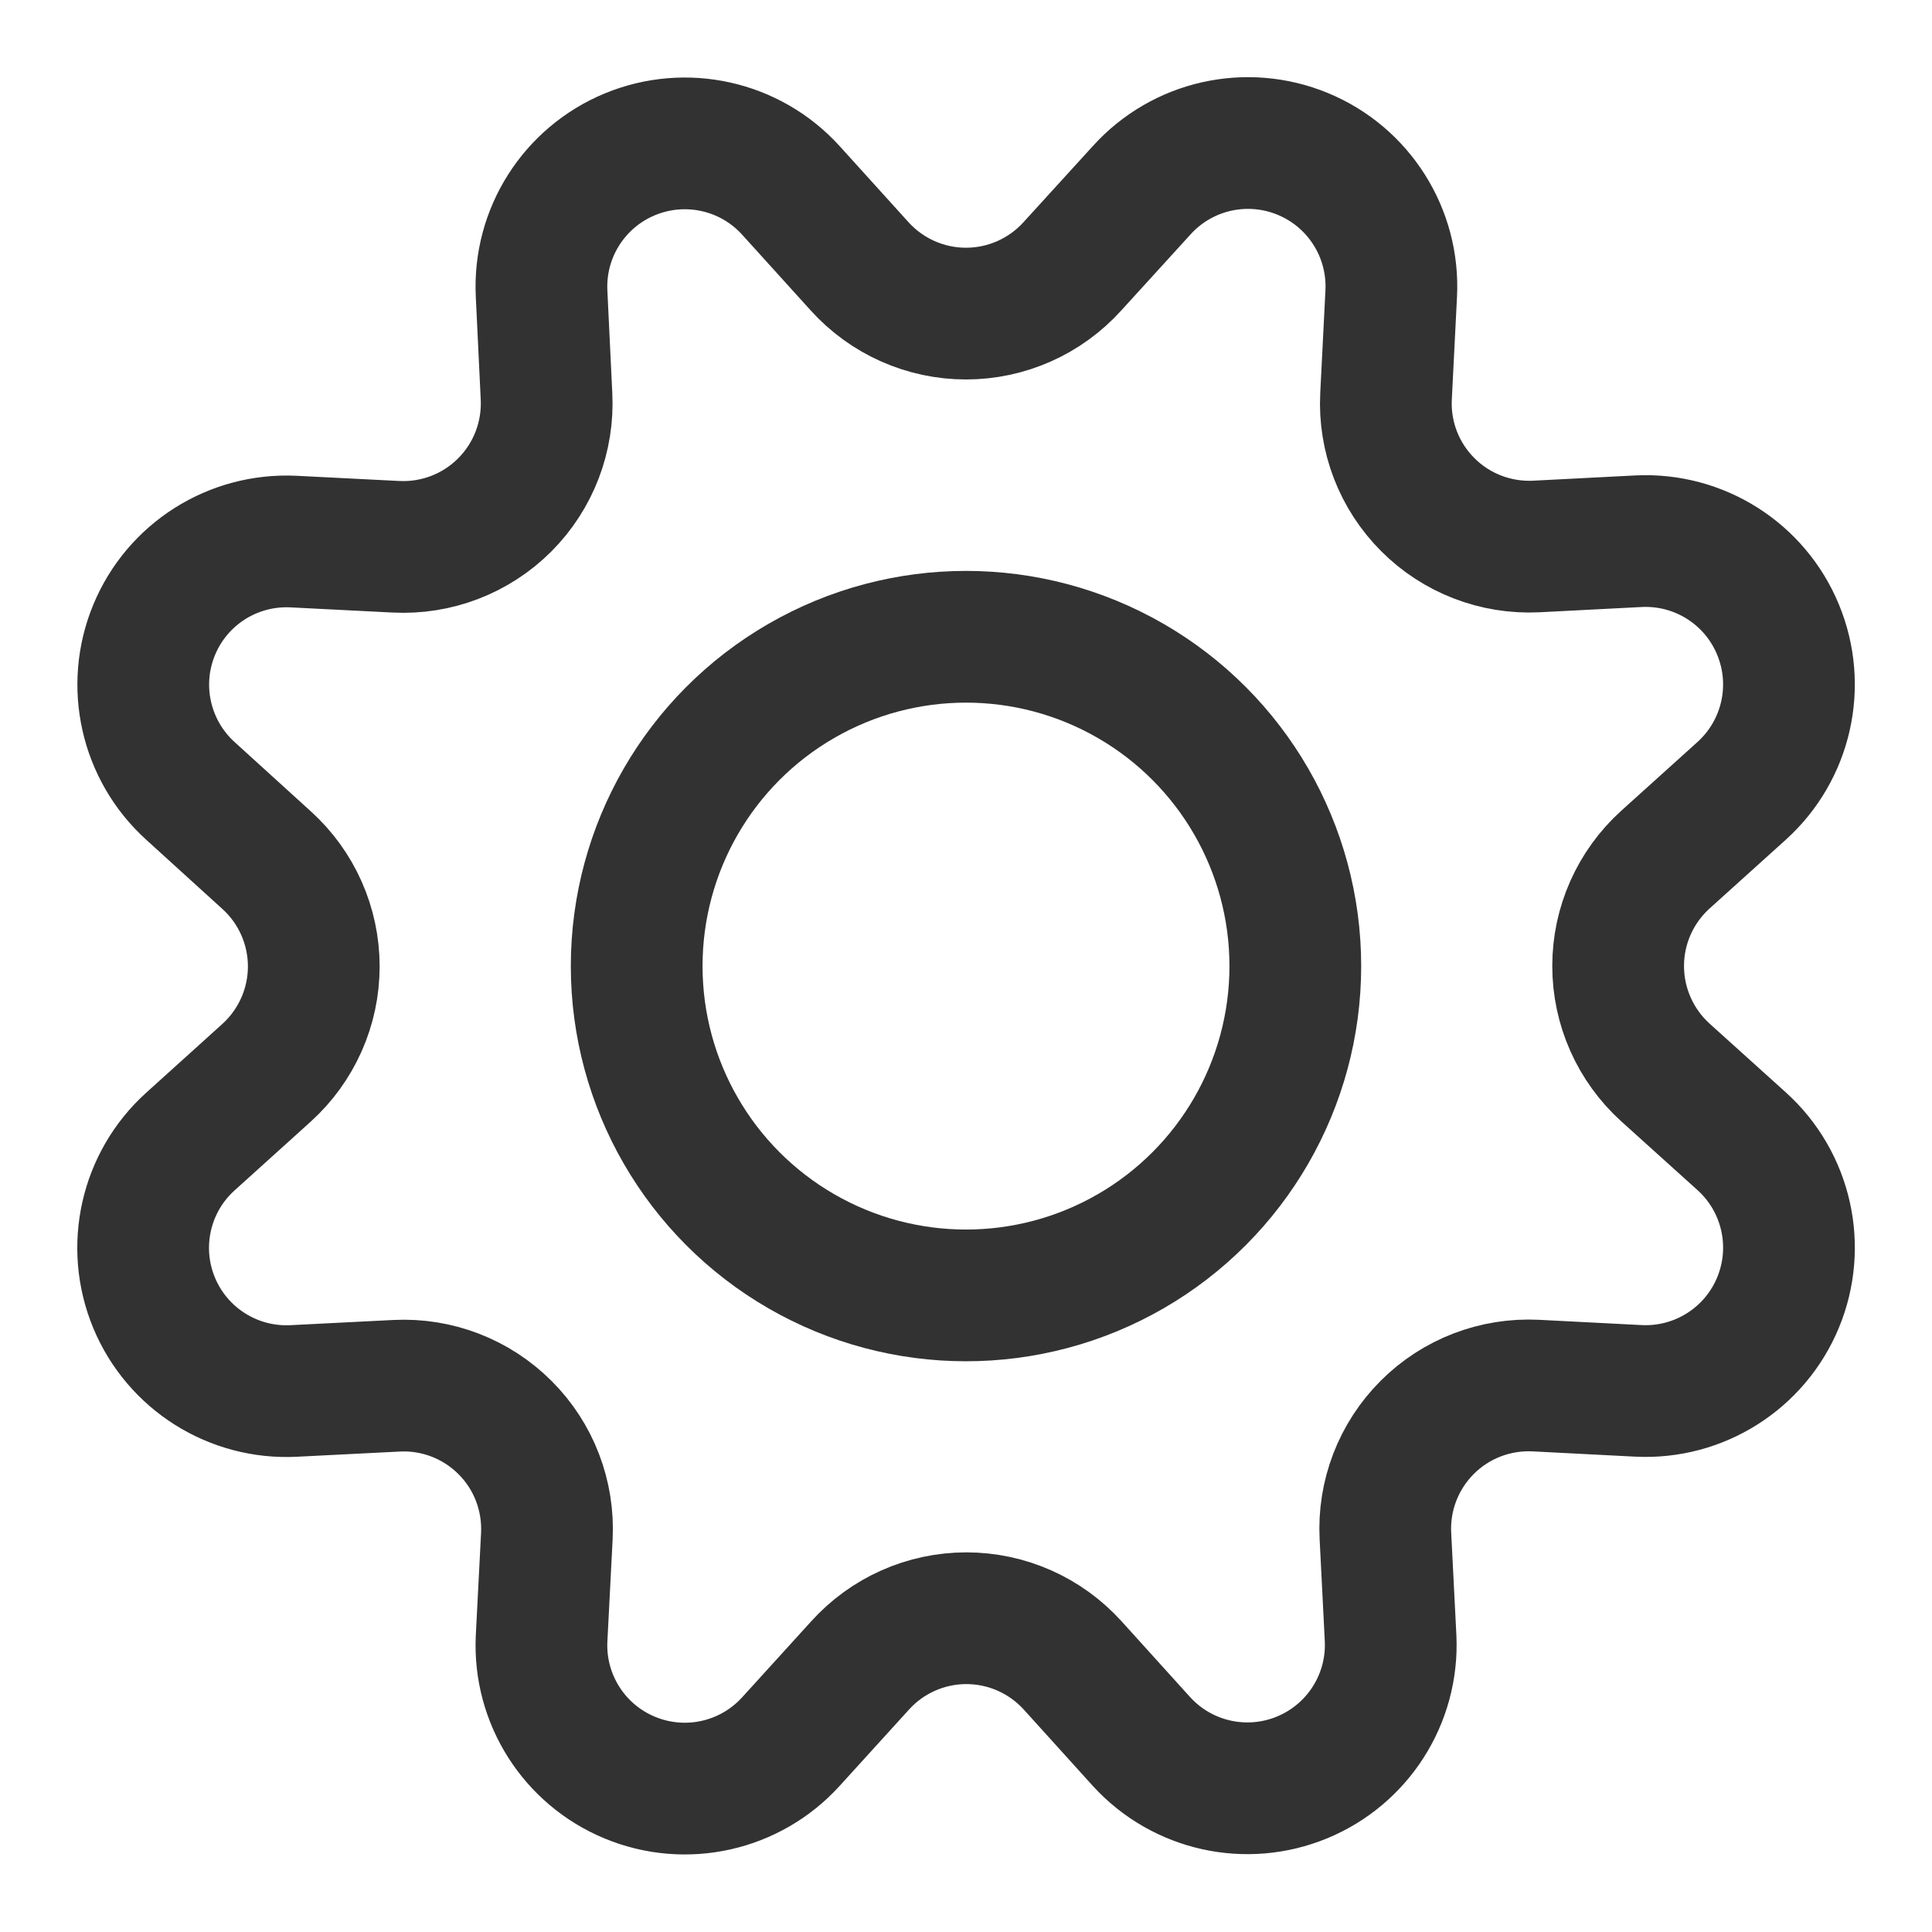 <?xml version="1.0" encoding="UTF-8"?>
<svg width="22px" height="22px" viewBox="0 0 22 22" version="1.1" xmlns="http://www.w3.org/2000/svg" xmlns:xlink="http://www.w3.org/1999/xlink">
    <!-- Generator: sketchtool 57.1 (101010) - https://sketch.com -->
    <title>371AB9DA-CC54-4F65-BFDA-F60AF28546C2@1.00x</title>
    <desc>Created with sketchtool.</desc>
    <g id="Swash-Views" stroke="none" stroke-width="1" fill="none" fill-rule="evenodd" stroke-linecap="round" stroke-linejoin="round">
        <g id="Popover-&amp;-notifications" transform="translate(-365, -849)" stroke="#323232" stroke-width="1.5">
            <g id="Settings_hover" transform="translate(366, 850)">
                <path d="M8.788,2.032 C9.098,2.375 9.538,2.571 10,2.571 C10.462,2.571 10.902,2.375 11.212,2.032 L12,1.167 C12.463,0.654 13.198,0.489 13.836,0.753 C14.474,1.017 14.877,1.654 14.842,2.344 L14.783,3.511 C14.759,3.971 14.932,4.42 15.258,4.746 C15.583,5.072 16.031,5.245 16.492,5.223 L17.658,5.163 C18.348,5.129 18.984,5.532 19.247,6.17 C19.511,6.808 19.345,7.542 18.833,8.005 L17.965,8.788 C17.622,9.098 17.426,9.538 17.426,10 C17.426,10.462 17.622,10.903 17.965,11.213 L18.833,11.996 C19.346,12.459 19.511,13.194 19.247,13.832 C18.983,14.47 18.346,14.873 17.656,14.838 L16.489,14.778 C16.028,14.755 15.578,14.927 15.252,15.254 C14.925,15.581 14.752,16.03 14.776,16.492 L14.835,17.658 C14.866,18.344 14.464,18.976 13.829,19.239 C13.195,19.502 12.464,19.34 12,18.833 L11.216,17.966 C10.906,17.623 10.466,17.427 10.004,17.427 C9.542,17.427 9.102,17.623 8.793,17.966 L8.005,18.833 C7.542,19.342 6.81,19.506 6.174,19.243 C5.538,18.981 5.135,18.347 5.167,17.66 L5.227,16.493 C5.25,16.032 5.078,15.582 4.751,15.256 C4.424,14.929 3.975,14.756 3.513,14.78 L2.347,14.839 C1.657,14.875 1.02,14.473 0.755,13.836 C0.49,13.198 0.655,12.463 1.167,12 L2.034,11.217 C2.377,10.907 2.573,10.467 2.573,10.005 C2.573,9.543 2.377,9.102 2.034,8.793 L1.167,8.005 C0.657,7.542 0.492,6.809 0.755,6.173 C1.018,5.536 1.653,5.134 2.341,5.167 L3.507,5.226 C3.97,5.25 4.42,5.077 4.747,4.75 C5.075,4.422 5.247,3.971 5.223,3.509 L5.167,2.342 C5.134,1.654 5.537,1.02 6.173,0.757 C6.809,0.494 7.542,0.657 8.005,1.167 L8.788,2.032 Z" id="Path"></path>
                <circle id="Oval" cx="10" cy="10.001" r="3.75"></circle>
            </g>
        </g>
    </g>
</svg>